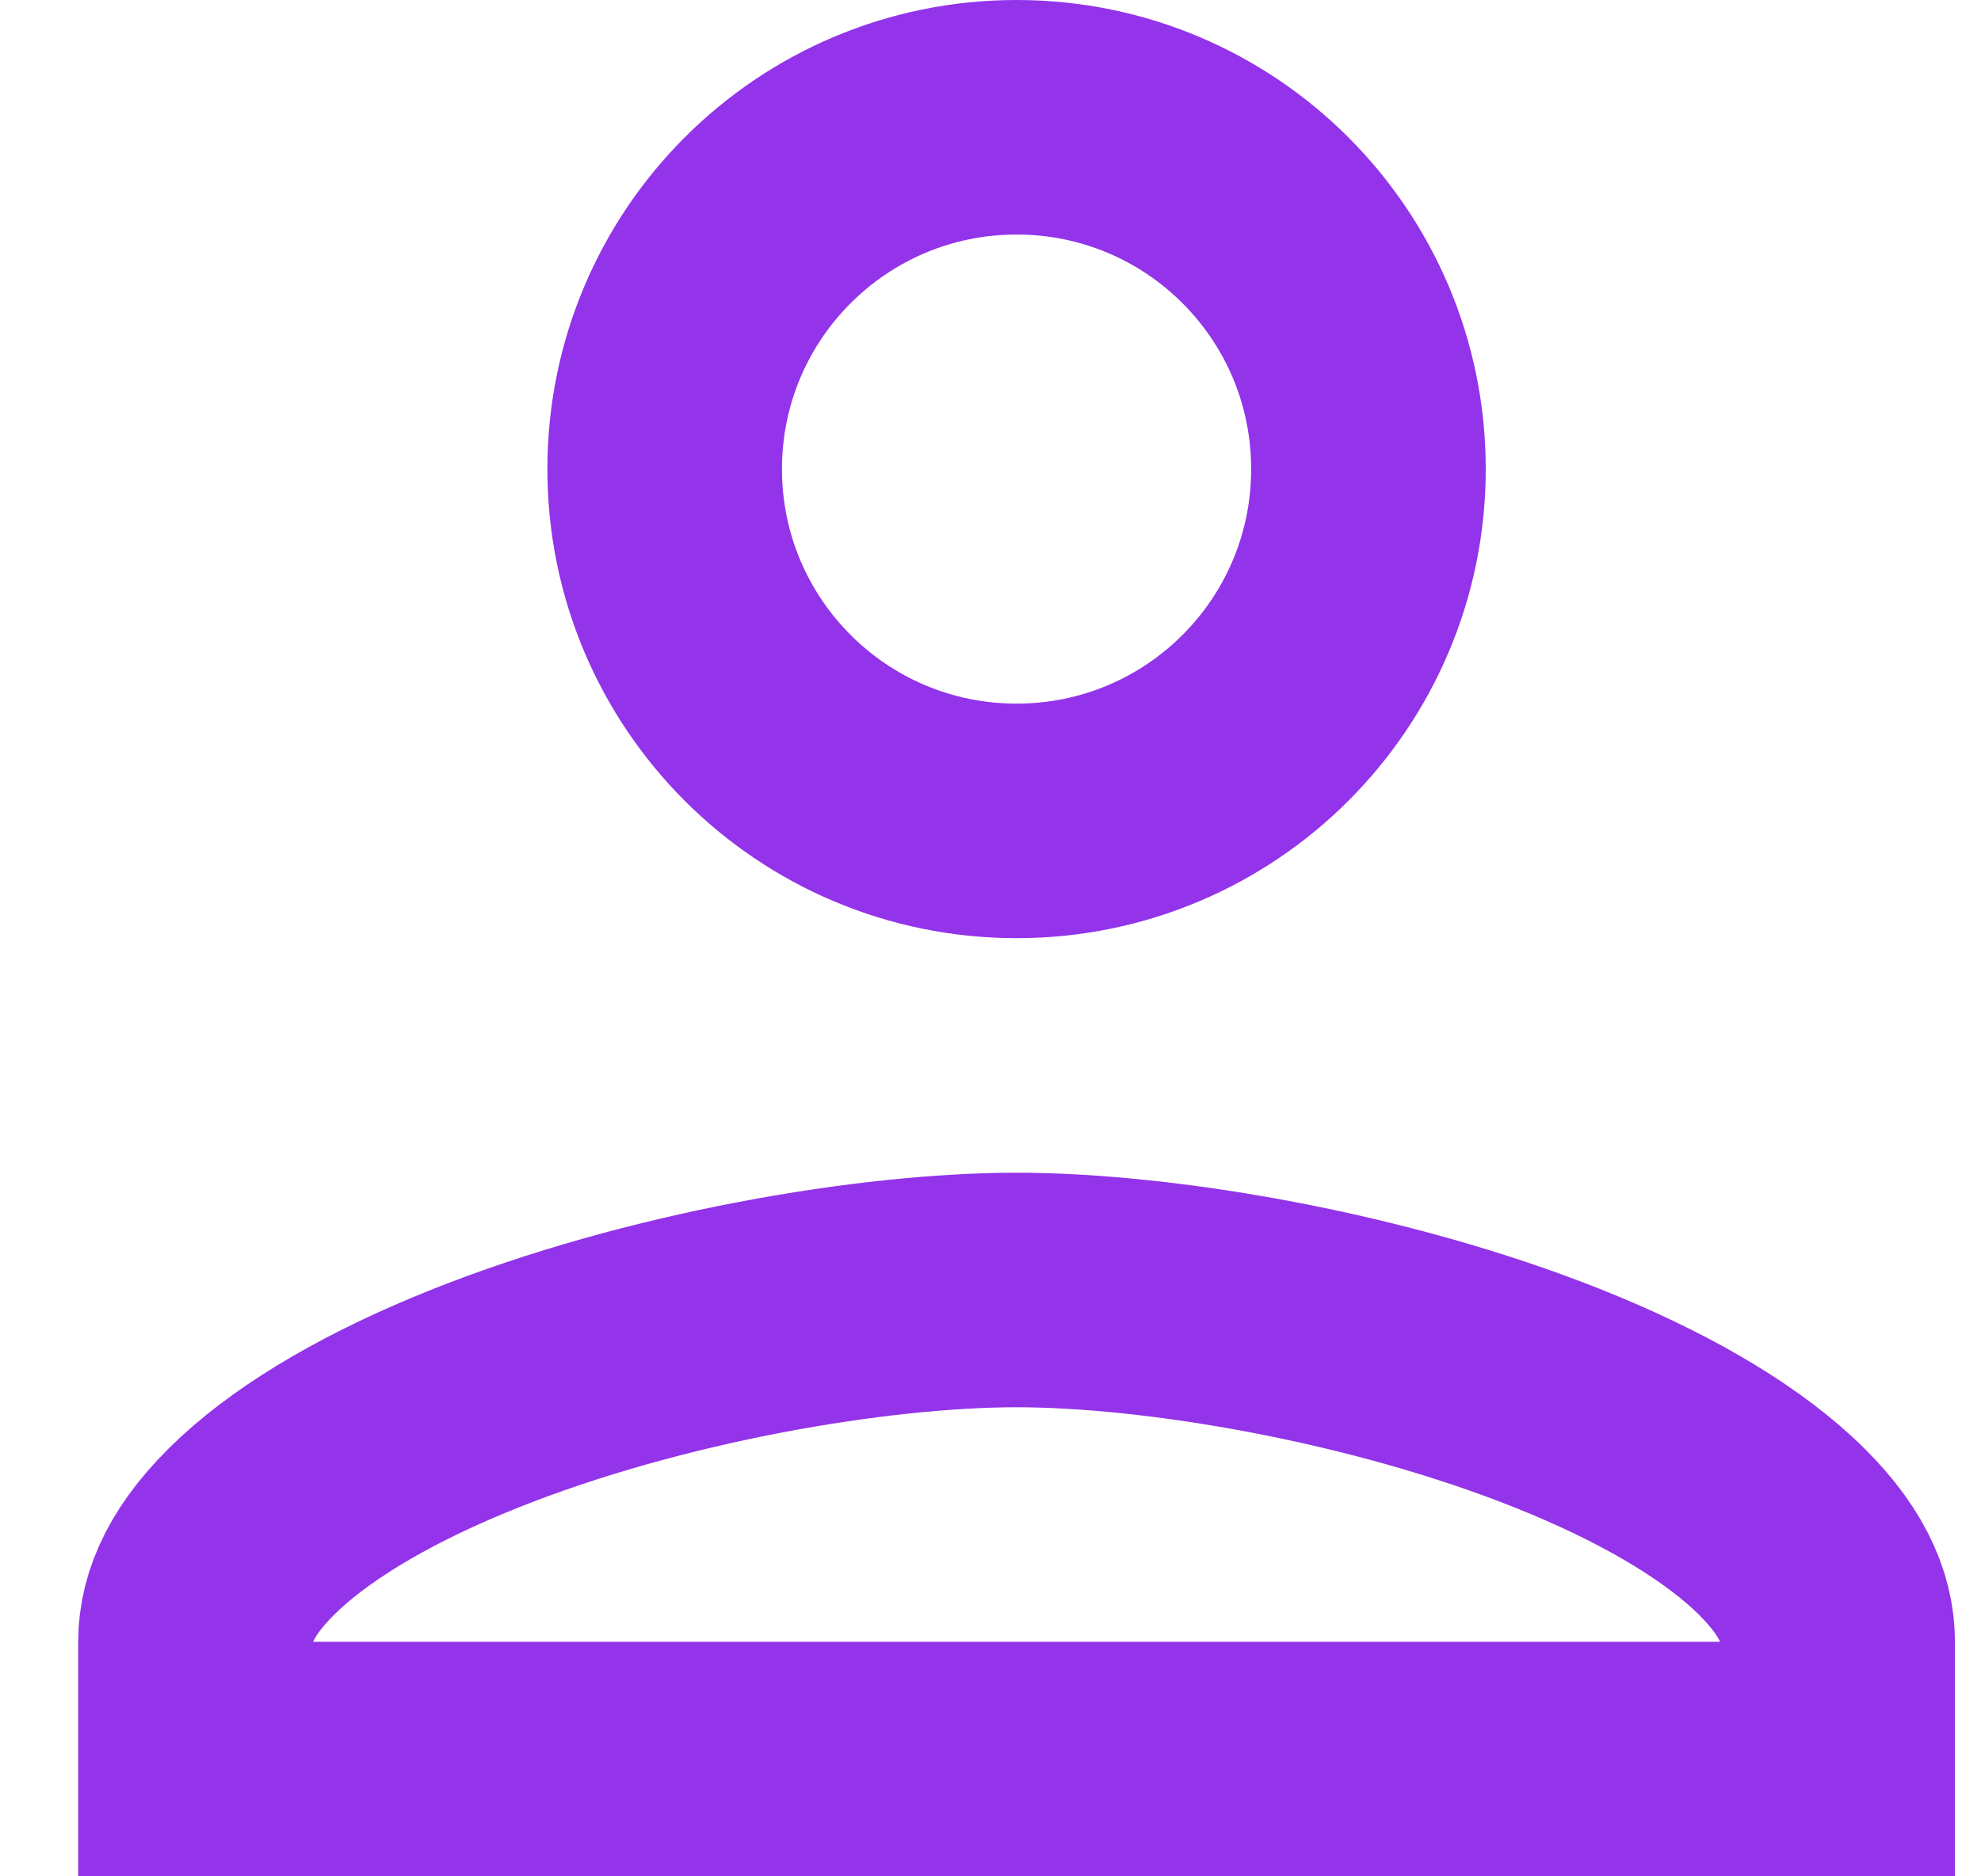 <svg width="19" height="18" viewBox="0 0 19 18" fill="none" xmlns="http://www.w3.org/2000/svg">
<path d="M13.125 4.5C13.125 6.365 11.615 7.875 9.75 7.875C7.885 7.875 6.375 6.365 6.375 4.5C6.375 2.635 7.885 1.125 9.75 1.125C11.615 1.125 13.125 2.635 13.125 4.5ZM1.875 15.75C1.875 15.415 2.034 15.039 2.497 14.611C2.967 14.177 3.673 13.77 4.542 13.422C6.281 12.726 8.389 12.375 9.75 12.375C11.111 12.375 13.219 12.726 14.958 13.422C15.827 13.77 16.532 14.177 17.003 14.611C17.466 15.039 17.625 15.415 17.625 15.75V16.875H1.875V15.75Z" stroke="#9333EA" stroke-width="2.25"/>
</svg>
